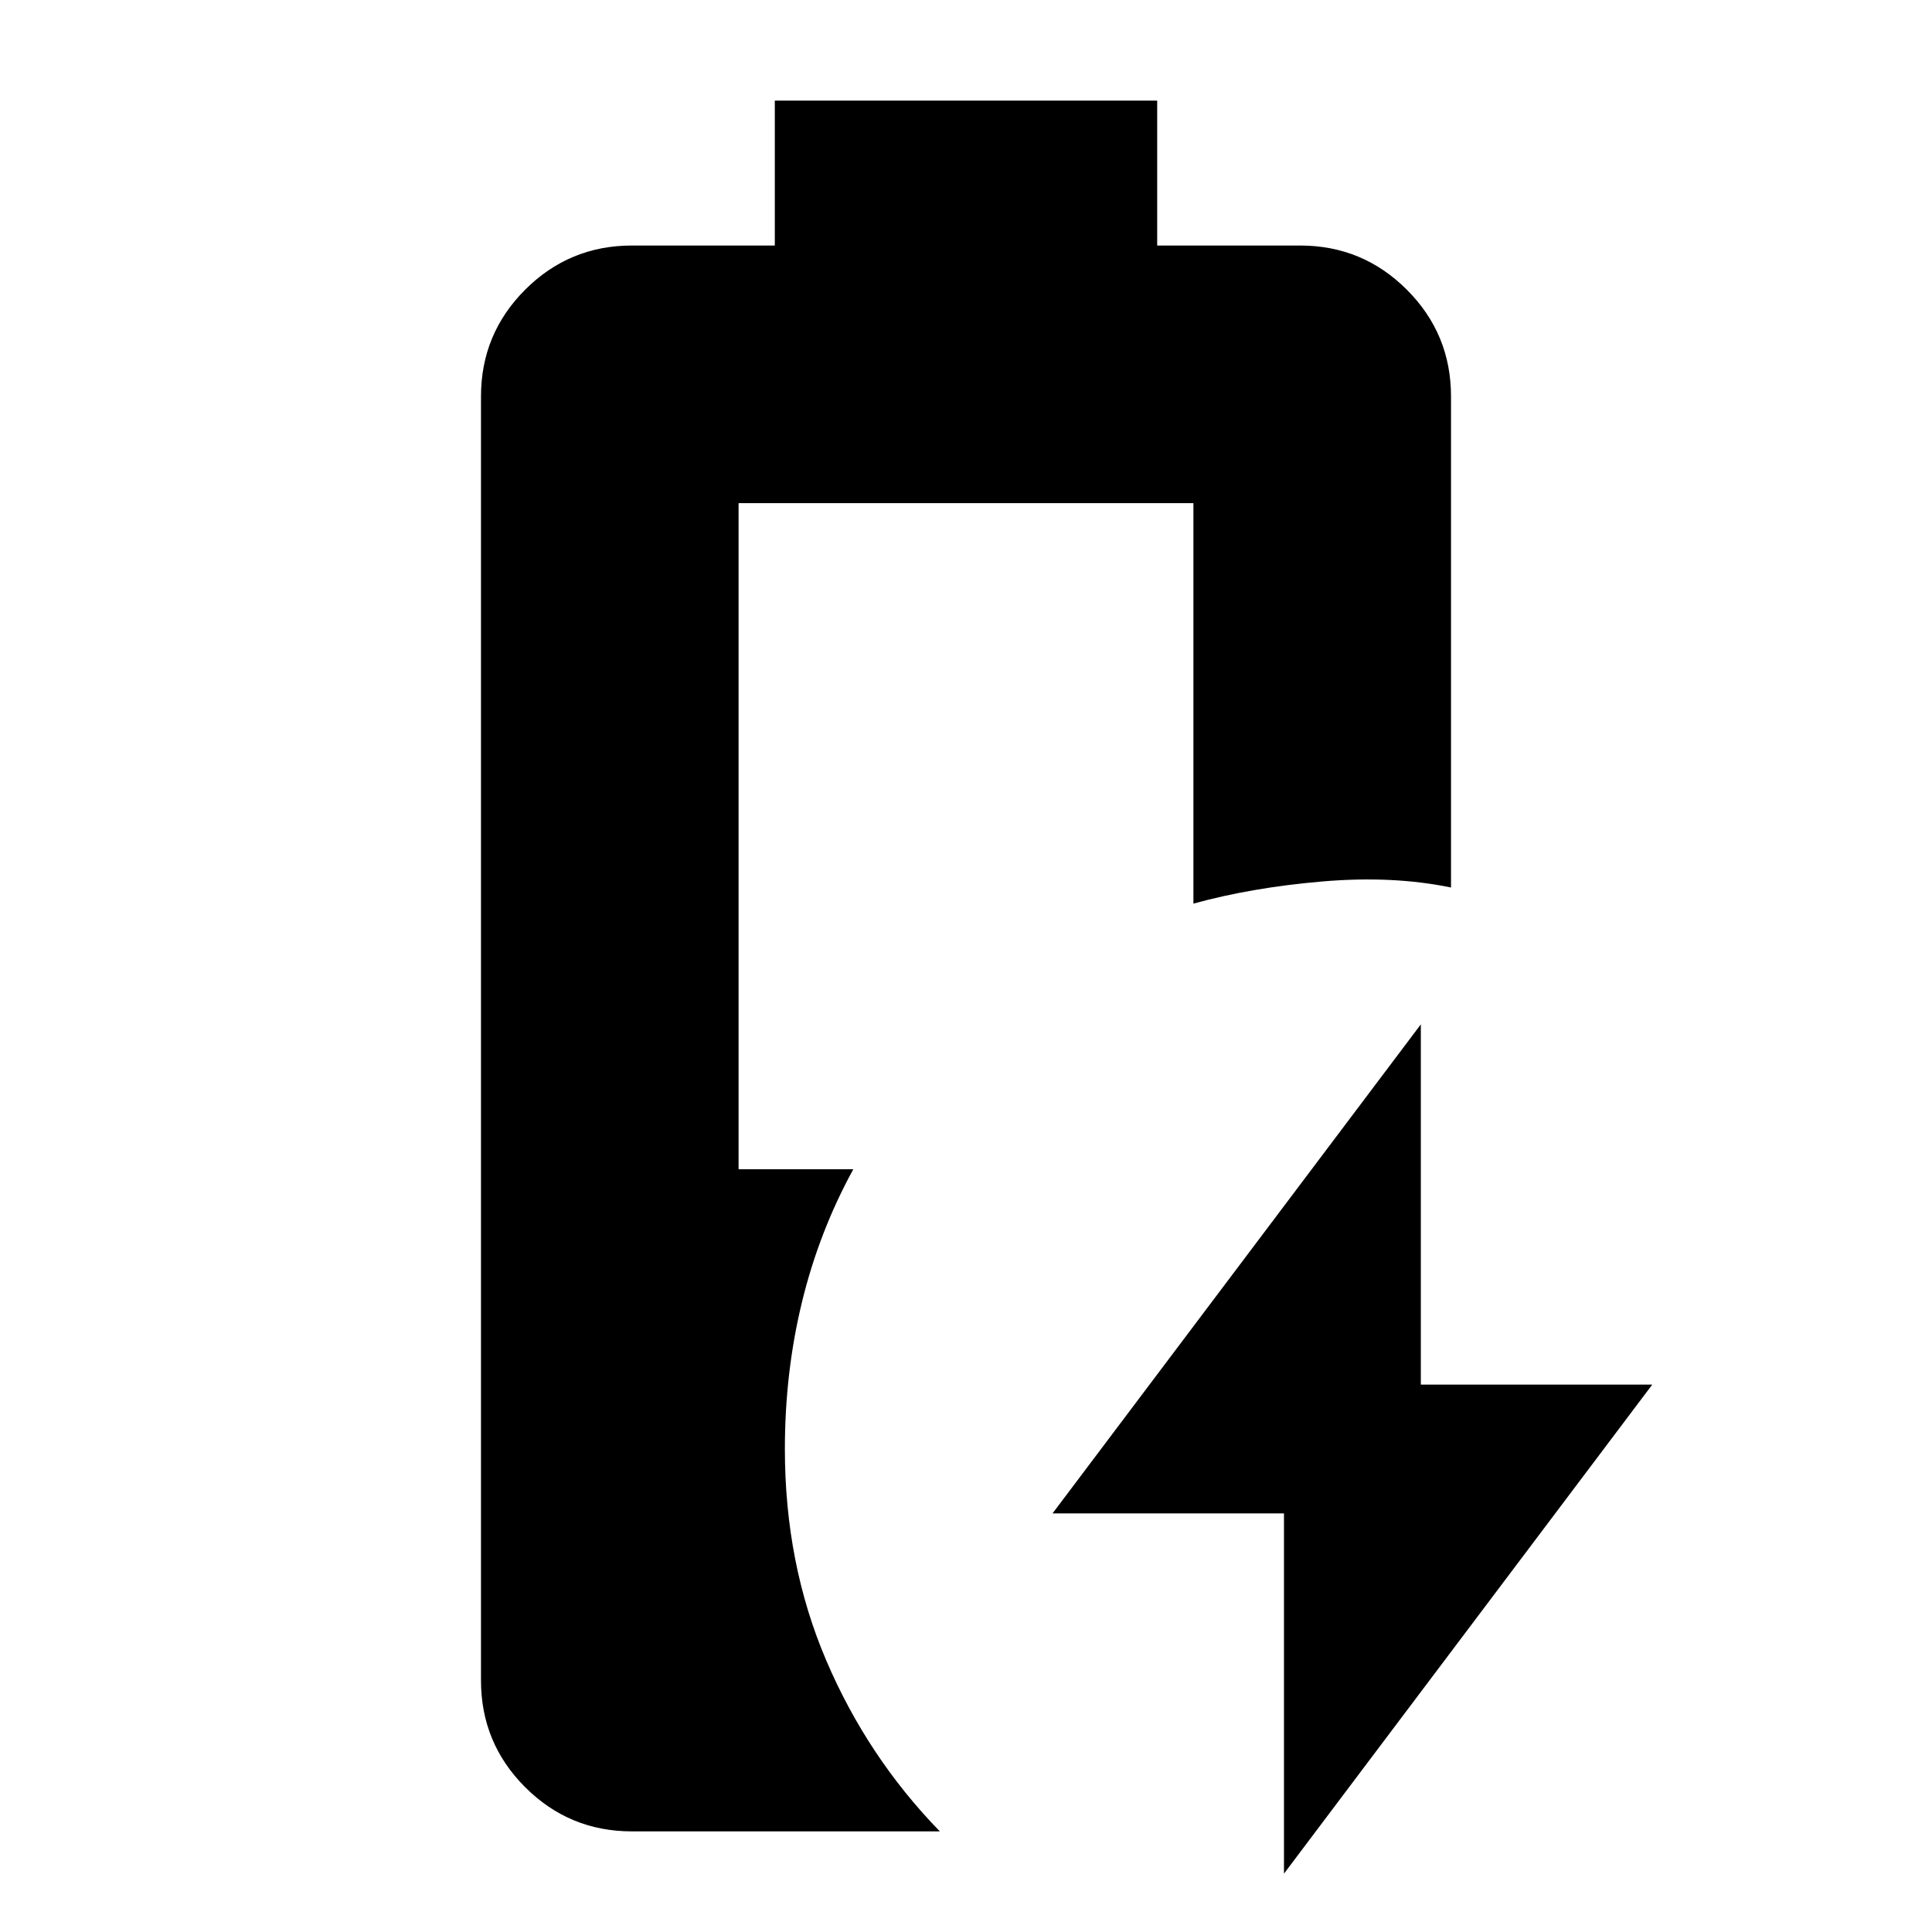 <svg xmlns="http://www.w3.org/2000/svg" height="20" viewBox="0 -960 960 960" width="20"><path d="M638-29v-179H523l183-243v179h115L638-29ZM314-50q-31.1 0-53.05-21.95Q239-93.9 239-125v-638q0-31.1 21.95-53.05Q282.9-838 314-838h71v-72h190v72h71q31.1 0 53.05 21.95Q721-794.1 721-763v244q-29-6-64-3t-64 11v-199H367v331h57q-17 31-25.5 65.97Q390-278.07 390-240q0 56.86 20.5 104.93Q431-87 467-50H314Z"/></svg>